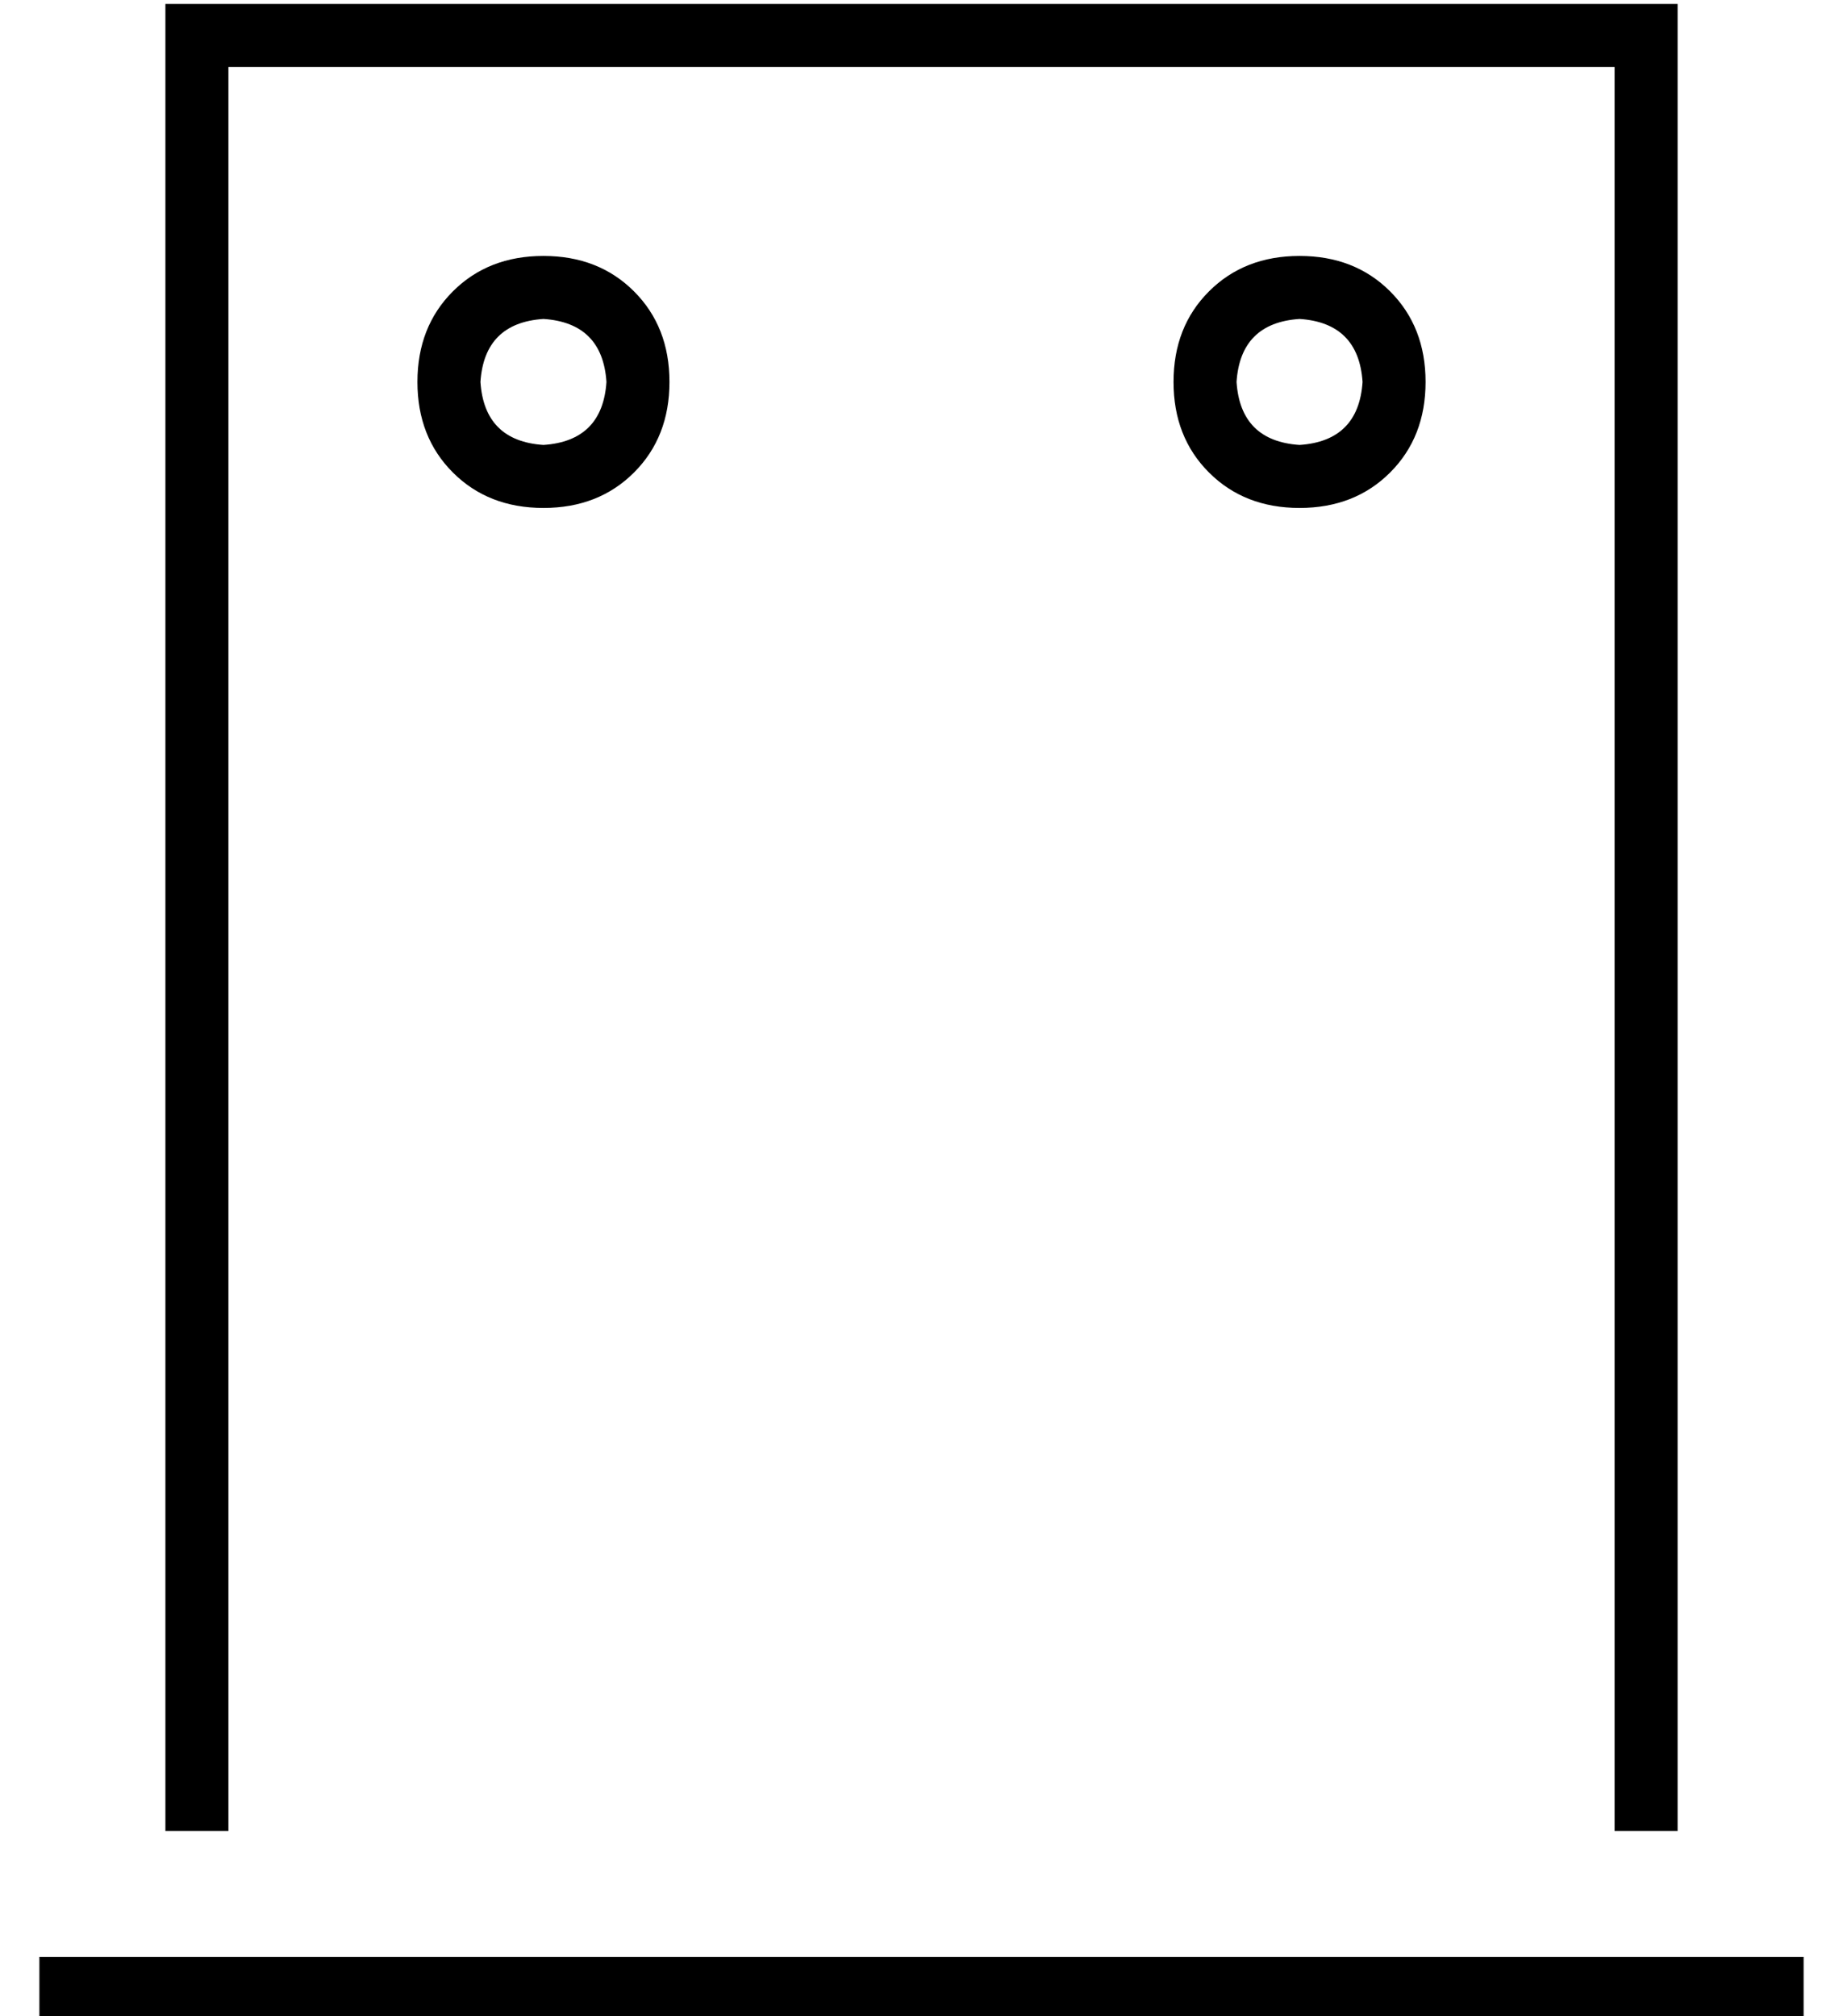 <?xml version="1.0" standalone="no"?>
<!DOCTYPE svg PUBLIC "-//W3C//DTD SVG 1.1//EN" "http://www.w3.org/Graphics/SVG/1.1/DTD/svg11.dtd" >
<svg xmlns="http://www.w3.org/2000/svg" xmlns:xlink="http://www.w3.org/1999/xlink" version="1.1" viewBox="-10 -40 468 512">
   <path fill="currentColor"
d="M400 -23h-352h352h-352v448v0h-16v0v-448v0v-16v0h16h368v16v0v448v0h-16v0v-448v0zM8 457h432h-432h440v16v0h-8h-440v-16v0h8v0zM96 57q0 -14 9 -23v0v0q9 -9 23 -9t23 9t9 23t-9 23t-23 9t-23 -9t-9 -23v0zM128 73q15 -1 16 -16q-1 -15 -16 -16q-15 1 -16 16
q1 15 16 16v0zM320 25q14 0 23 9v0v0q9 9 9 23t-9 23t-23 9t-23 -9t-9 -23t9 -23t23 -9v0zM336 57q-1 -15 -16 -16q-15 1 -16 16q1 15 16 16q15 -1 16 -16v0z" />
</svg>
